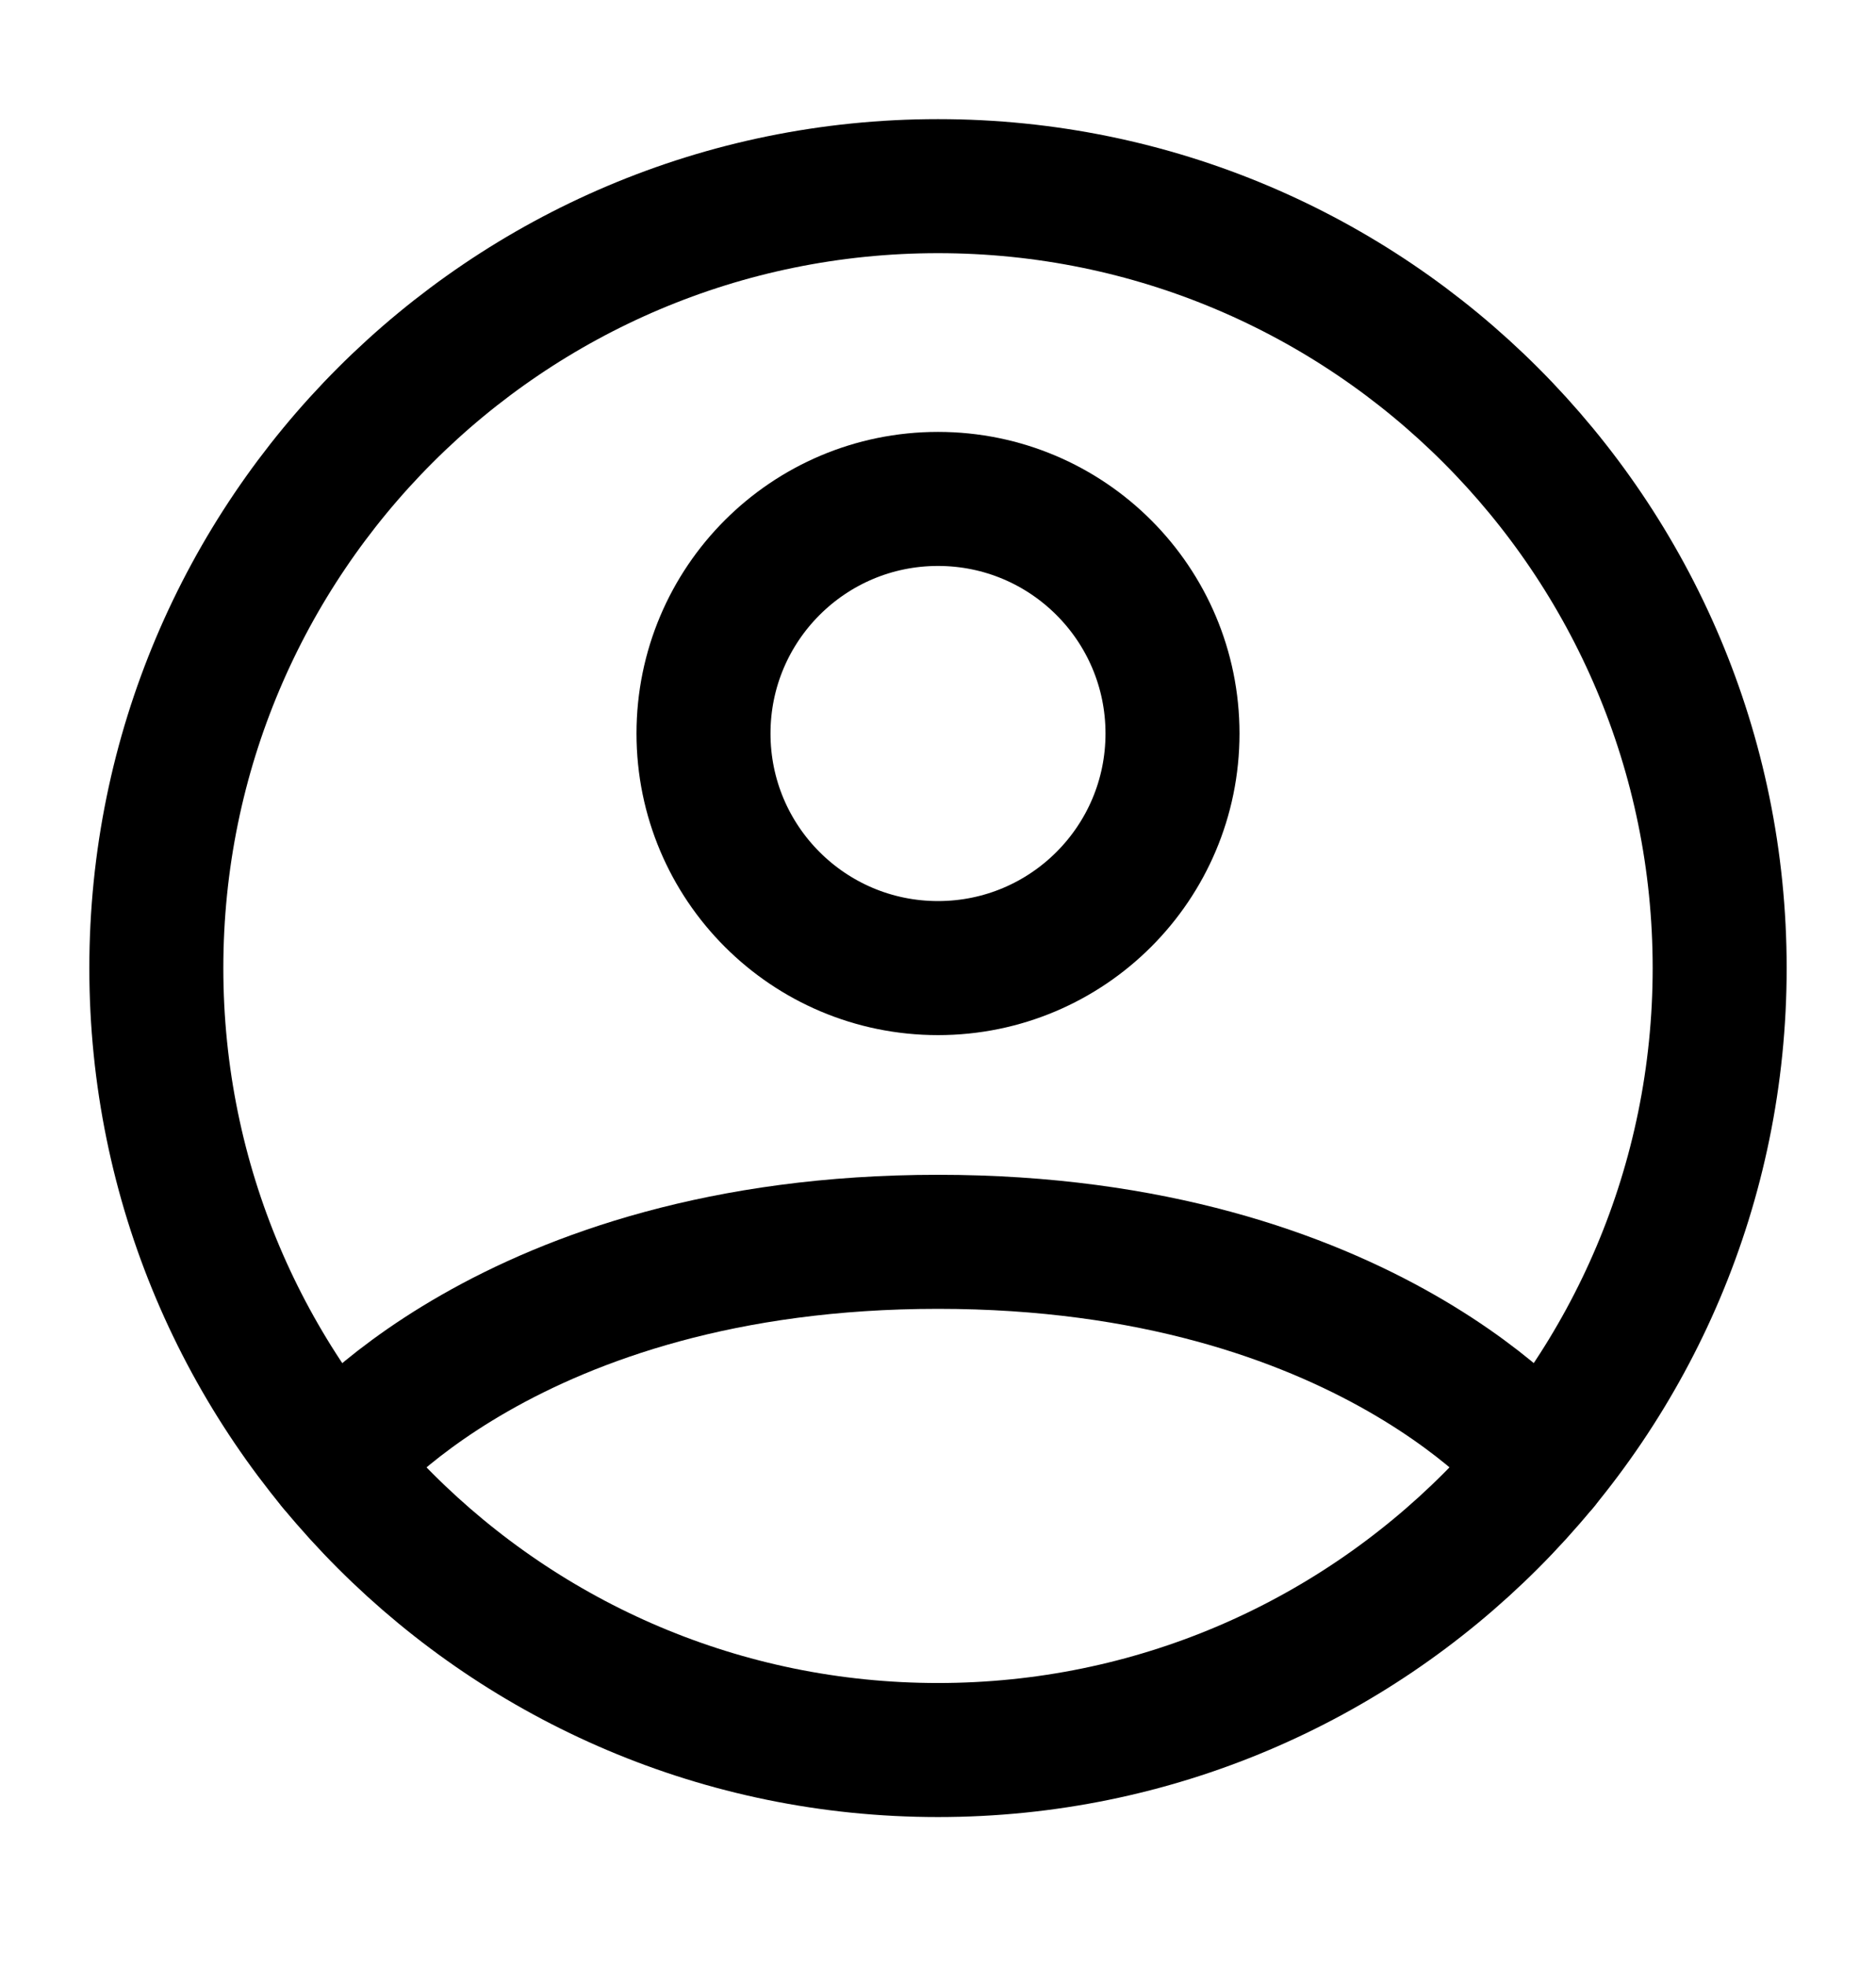 <svg width="21" height="22" viewBox="0 0 21 22" fill="none" xmlns="http://www.w3.org/2000/svg">
<path d="M10.5 2.083C5.668 2.083 1.75 6.001 1.75 10.833C1.75 15.665 5.668 19.583 10.5 19.583C15.332 19.583 19.25 15.665 19.25 10.833C19.25 6.001 15.332 2.083 10.5 2.083Z" stroke="black" stroke-width="1.5" stroke-linecap="round" stroke-linejoin="round"/>
<path d="M3.738 16.386C3.738 16.386 5.688 13.896 10.5 13.896C15.313 13.896 17.263 16.386 17.263 16.386" stroke="black" stroke-width="1.5" stroke-linecap="round" stroke-linejoin="round"/>
<path d="M10.5 10.833C11.95 10.833 13.125 9.658 13.125 8.208C13.125 6.758 11.95 5.583 10.5 5.583C9.05 5.583 7.875 6.758 7.875 8.208C7.875 9.658 9.05 10.833 10.5 10.833Z" stroke="black" stroke-width="1.5" stroke-linecap="round" stroke-linejoin="round"/>
</svg>
